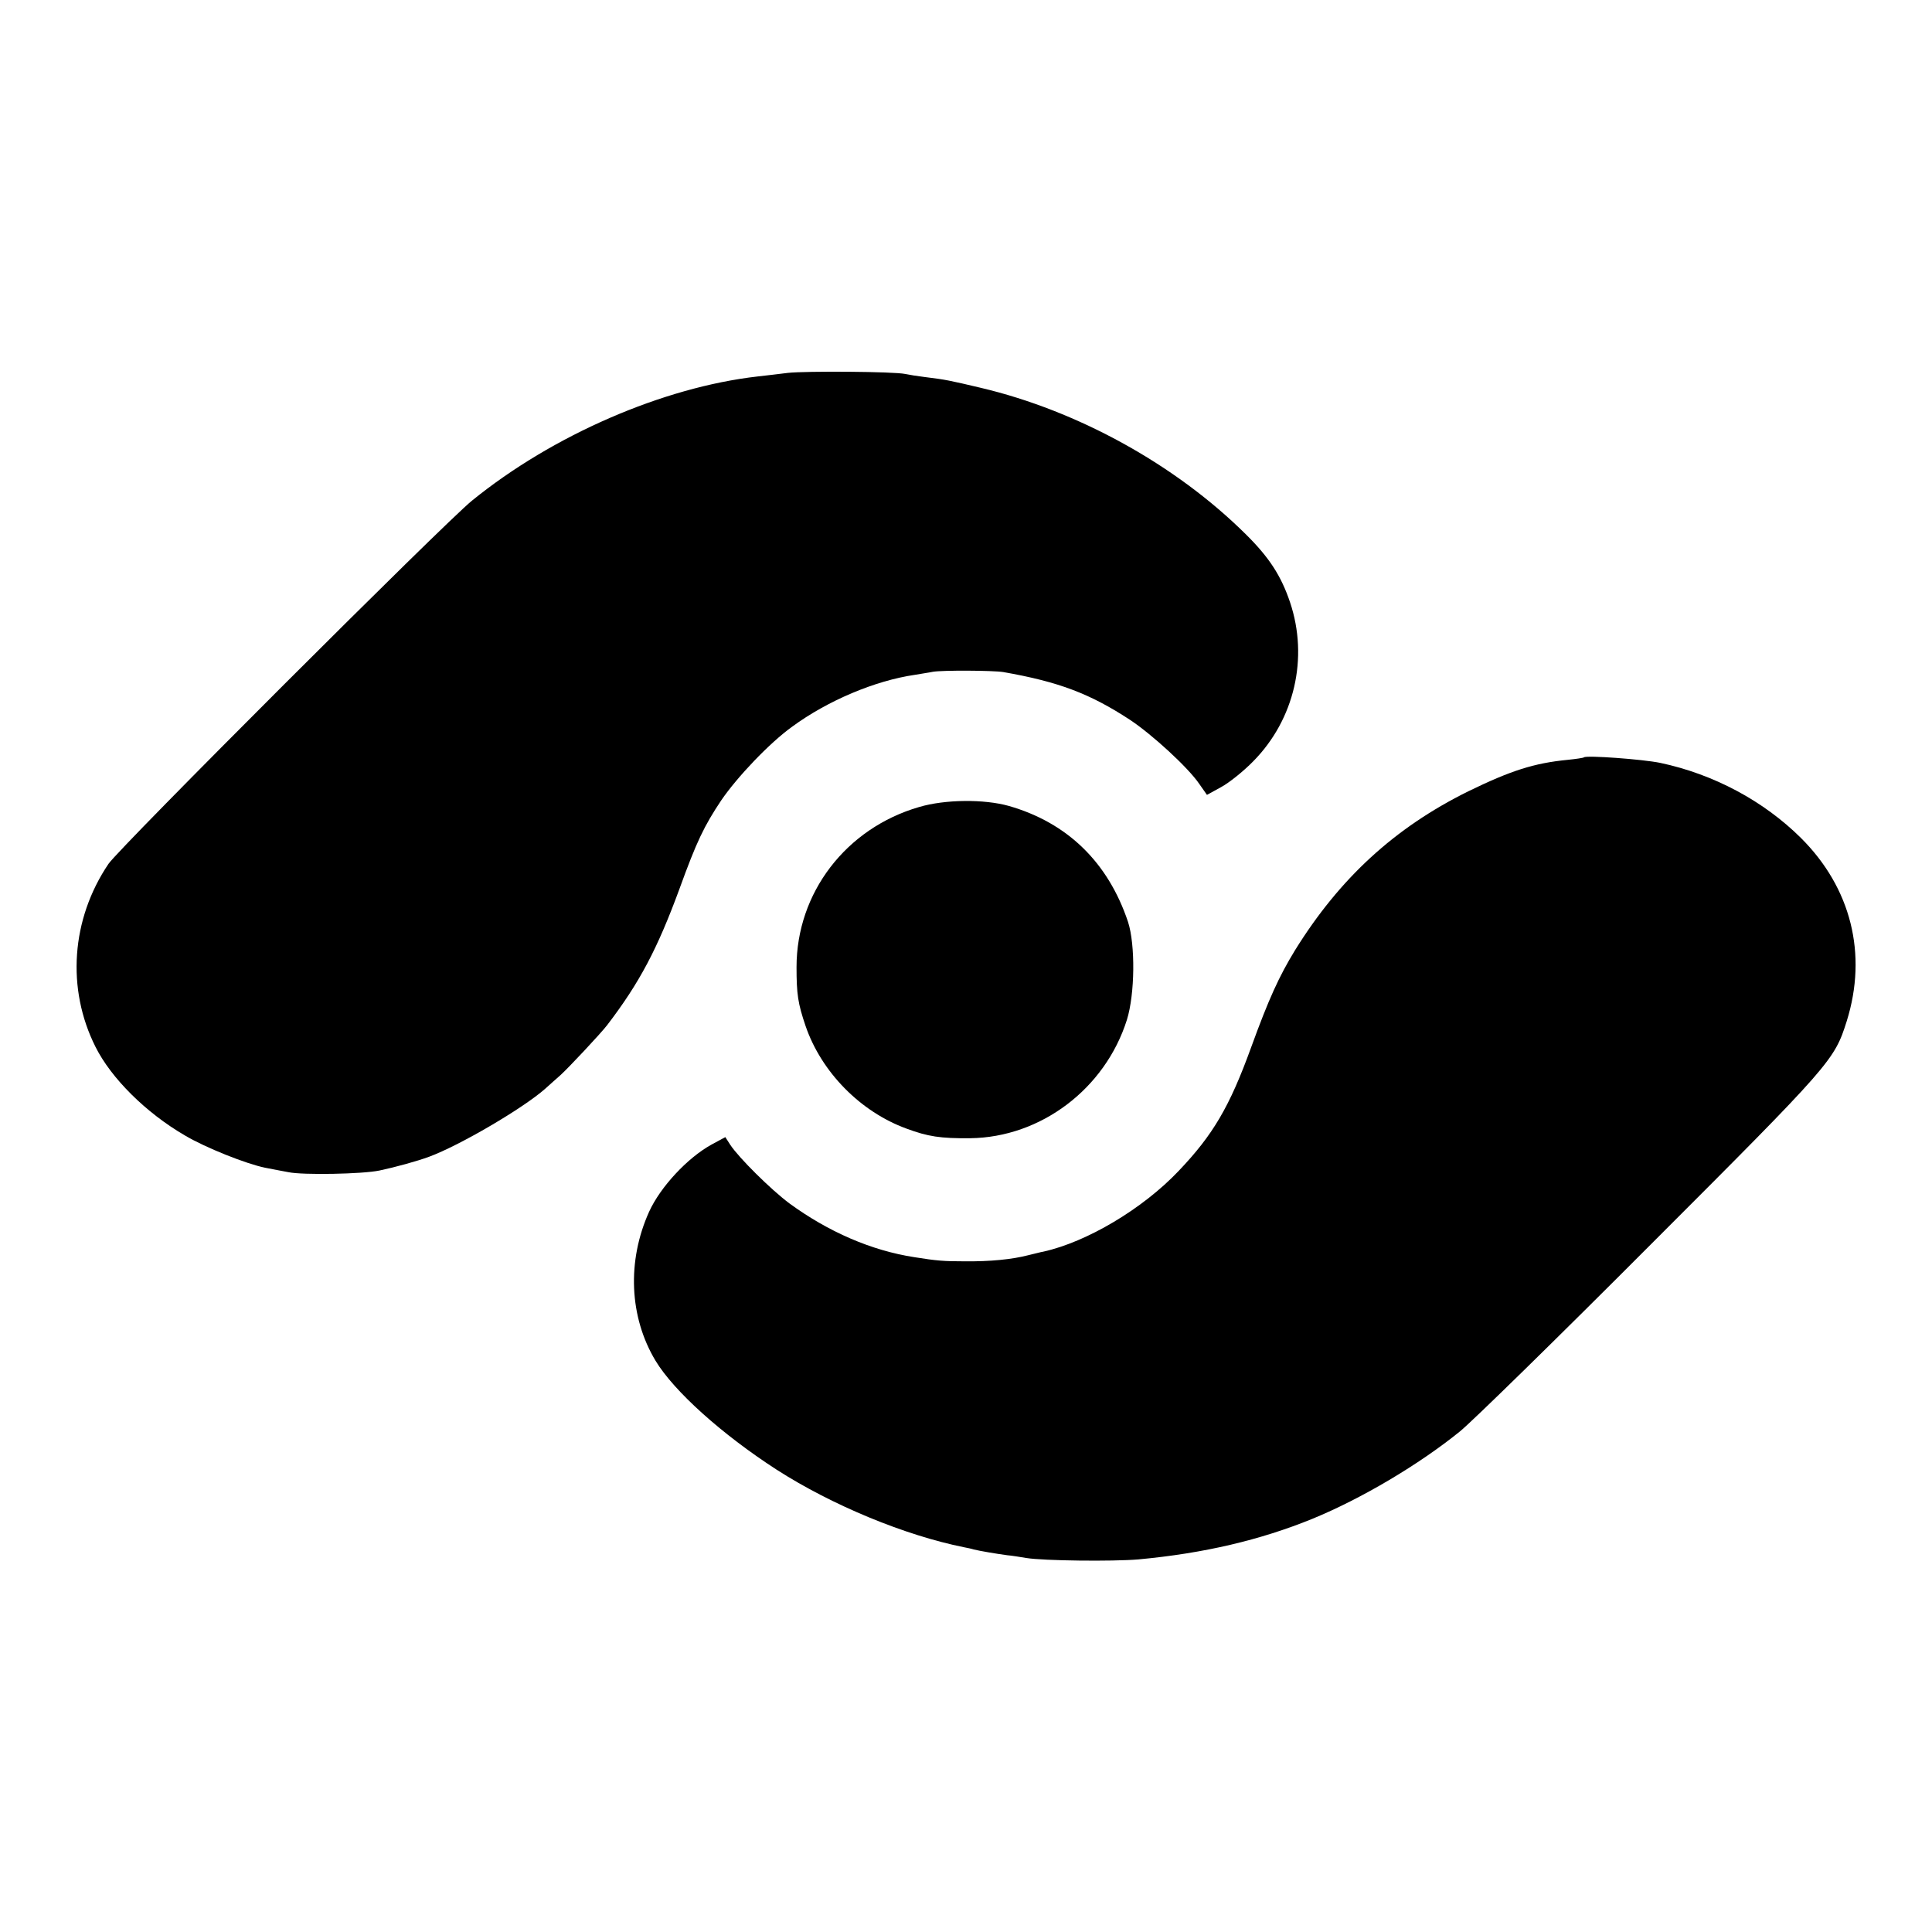 <svg height="700pt" preserveAspectRatio="xMidYMid meet" viewBox="0 0 700 700" width="700pt" xmlns="http://www.w3.org/2000/svg"><g transform="matrix(.1 0 0 -.1 0 700)"><path d="m2855 5649c-33-4-82-10-110-13-342-39-742-212-1035-450-99-80-1278-1258-1317-1316-135-200-153-452-47-663 57-114 183-239 324-321 74-44 222-103 291-117 30-6 68-13 84-16 52-11 268-7 330 6 57 12 137 34 180 50 111 41 341 176 420 246 17 15 41 37 55 49 29 26 148 153 170 182 117 153 182 276 262 494 62 171 89 227 151 320 58 85 175 208 257 267 128 94 300 167 445 188 22 4 51 8 65 11 34 6 218 5 255-1 200-35 314-78 459-173 80-53 210-172 251-232l28-40 51 28c28 15 81 57 117 94 149 151 201 374 133 576-32 95-75 162-160 246-254 252-609 448-961 531-110 26-128 30-203 39-25 3-56 8-70 11-41 9-360 11-425 4z"/><path d="m5739 4256c-2-2-29-6-59-9-122-12-206-39-360-114-267-132-466-315-628-576-58-95-95-176-159-352-78-215-138-317-263-448-130-137-332-257-490-292-8-1-33-8-55-13-58-15-138-23-230-22-75 0-101 2-182 15-156 24-312 92-453 195-67 50-183 165-214 212l-18 28-50-27c-87-48-185-153-226-243-81-179-72-382 23-540 67-111 241-267 439-395 201-129 465-238 679-281 10-2 26-5 35-8 19-5 84-16 122-21 14-1 45-6 69-10 62-10 311-13 406-5 237 22 441 70 630 147 178 73 387 197 535 317 41 33 352 337 690 676 657 657 666 668 711 810 76 243 16 483-166 664-135 134-316 231-510 272-63 13-267 28-276 20z"/><path d="m3330 4076c-265-77-444-311-444-580 0-98 5-132 33-214 57-166 198-310 365-371 78-29 123-36 231-35 256 3 489 179 568 429 29 93 31 272 4 355-72 215-219 359-432 420-89 25-231 24-325-4z"/></g></svg>